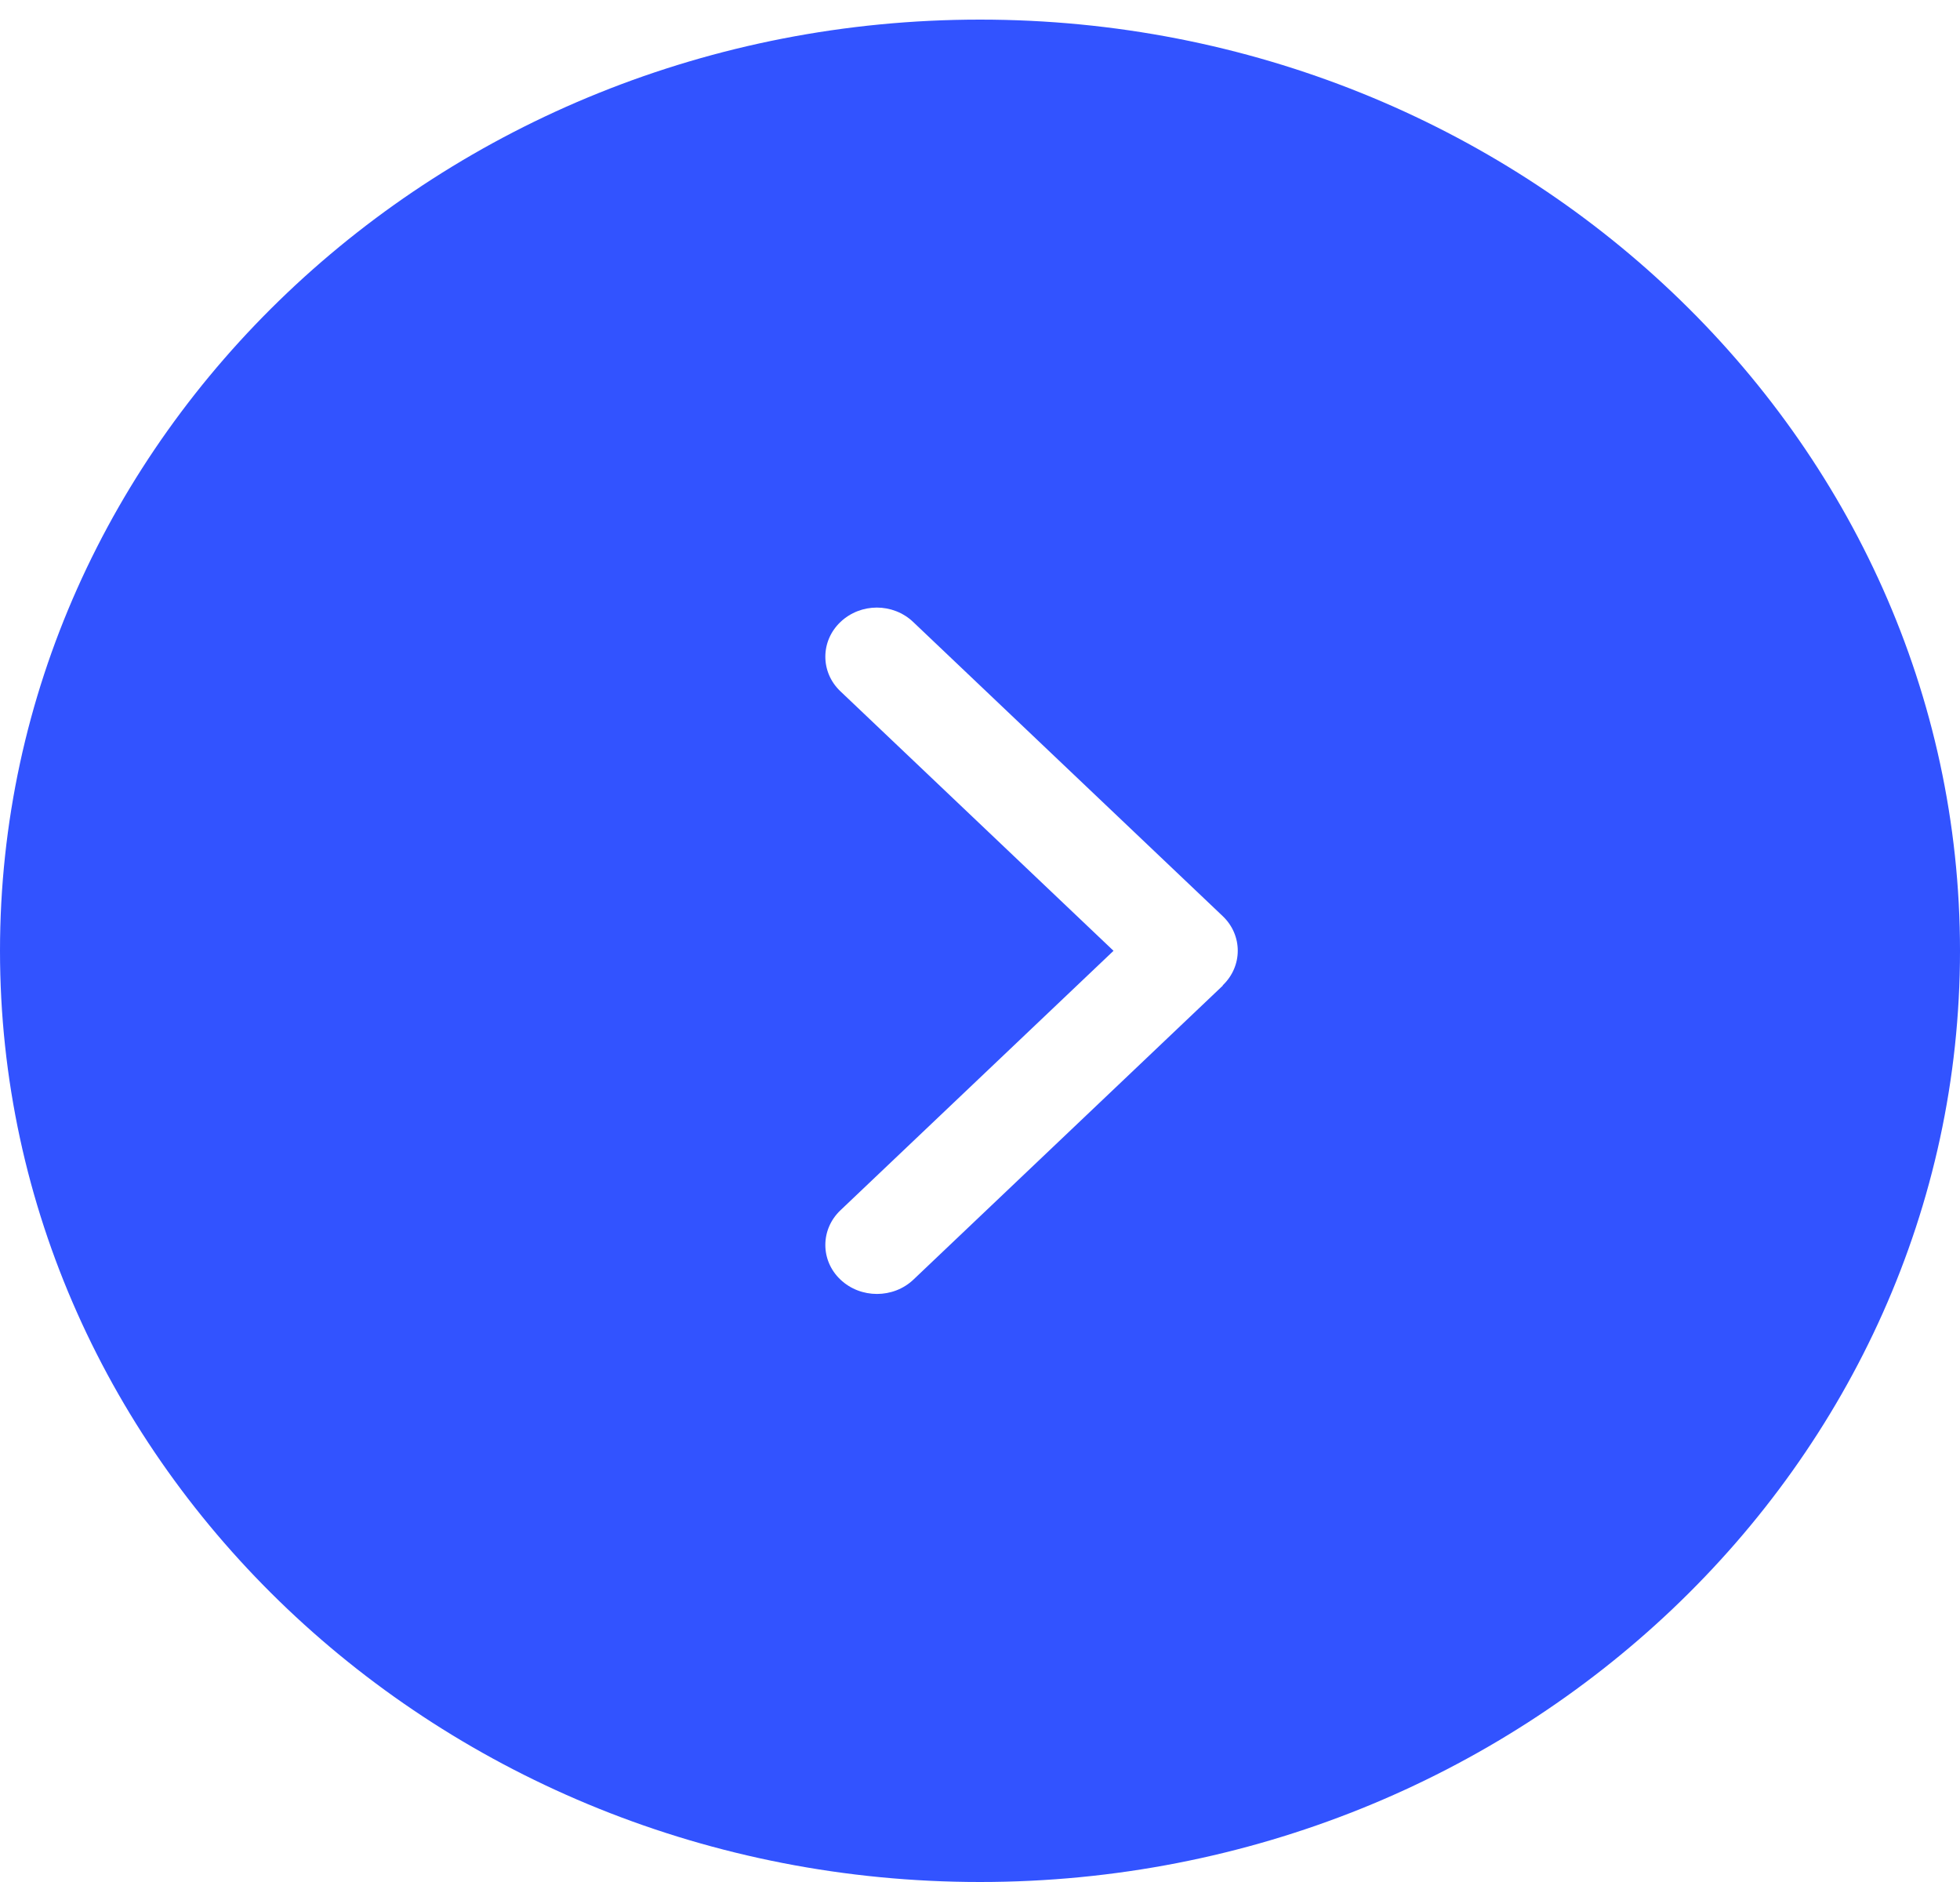 <svg fill="none" height="24" viewBox="0 0 25 24" width="25" xmlns="http://www.w3.org/2000/svg"><path d="m12.5 24c-6.891 0-12.5-5.328-12.5-11.875 0-6.547 5.609-11.875 12.5-11.875 6.891 0 12.5 5.328 12.5 11.875 0 6.547-5.609 11.875-12.5 11.875zm3.095-11.434c.257-.244.257-.641 0-.884l-3.947-3.75c-.128-.122-.296-.184-.464-.184s-.336.062-.464.184c-.257.244-.257.641 0 .884l3.483 3.309-3.483 3.309c-.257.244-.257.641 0 .884.257.244.674.244.931 0l3.947-3.75z" fill="#3253ff"/></svg>